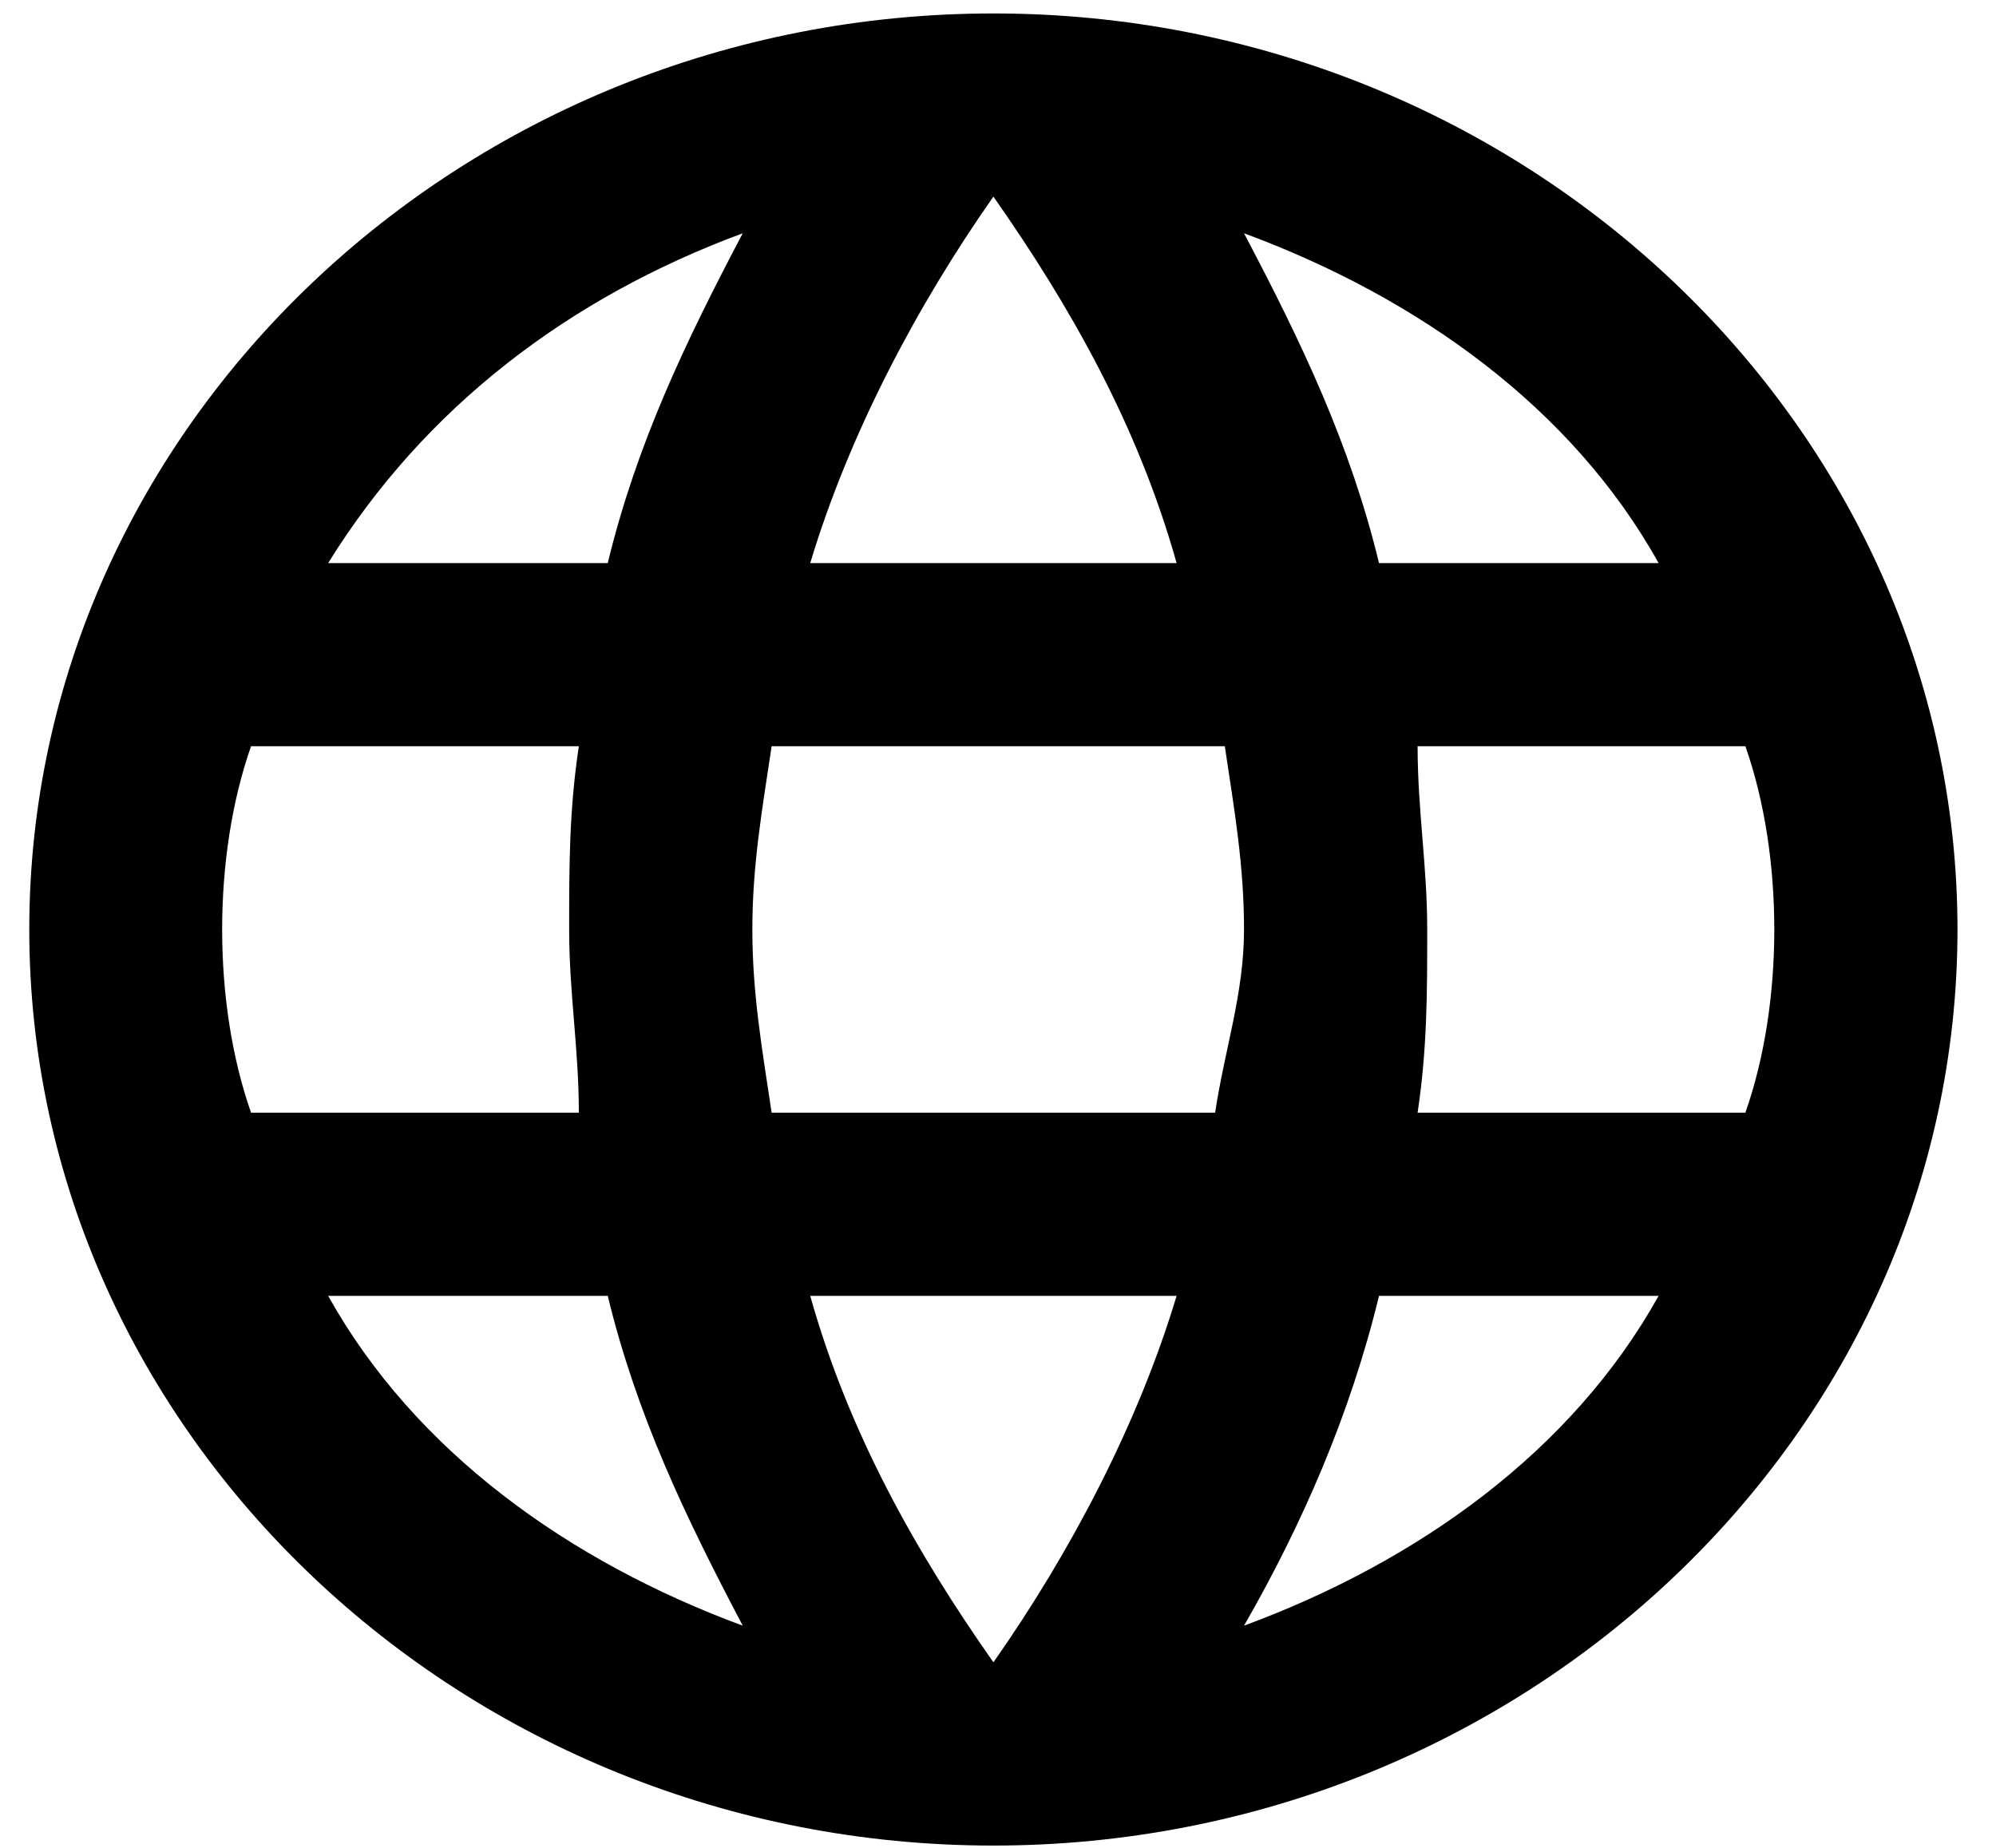 <svg width="27" height="25" viewBox="0 0 27 25" fill="none" xmlns="http://www.w3.org/2000/svg">
<path fill-rule="evenodd" clip-rule="evenodd" d="M13.438 0.182C6.265 0.182 0.396 5.759 0.396 12.575C0.396 19.392 6.265 24.969 13.438 24.969C20.611 24.969 26.479 19.392 26.479 12.575C26.479 5.759 20.611 0.182 13.438 0.182ZM22.436 7.618H18.654C18.263 6.007 17.611 4.643 16.828 3.156C19.176 4.024 21.263 5.511 22.436 7.618ZM13.438 2.66C14.481 4.148 15.394 5.759 15.916 7.618H10.96C11.482 5.883 12.394 4.148 13.438 2.66ZM3.396 15.054C3.135 14.31 3.005 13.443 3.005 12.575C3.005 11.708 3.135 10.84 3.396 10.096H7.83C7.699 10.964 7.699 11.708 7.699 12.575C7.699 13.443 7.83 14.186 7.83 15.054H3.396ZM4.439 17.532H8.221C8.612 19.144 9.264 20.507 10.047 21.994C7.699 21.127 5.613 19.639 4.439 17.532ZM8.221 7.618H4.439C5.743 5.511 7.699 4.024 10.047 3.156C9.264 4.643 8.612 6.007 8.221 7.618ZM13.438 22.49C12.394 21.003 11.482 19.392 10.96 17.532H15.916C15.394 19.268 14.481 21.003 13.438 22.49ZM16.437 15.054H10.438C10.308 14.186 10.177 13.443 10.177 12.575C10.177 11.708 10.308 10.964 10.438 10.096H16.568C16.698 10.964 16.828 11.708 16.828 12.575C16.828 13.443 16.568 14.186 16.437 15.054ZM16.828 21.994C17.611 20.631 18.263 19.144 18.654 17.532H22.436C21.263 19.639 19.176 21.127 16.828 21.994ZM19.176 15.054C19.306 14.186 19.306 13.443 19.306 12.575C19.306 11.708 19.176 10.964 19.176 10.096H23.61C23.871 10.84 24.001 11.708 24.001 12.575C24.001 13.443 23.871 14.31 23.61 15.054H19.176Z" fill="black"/>
</svg>
